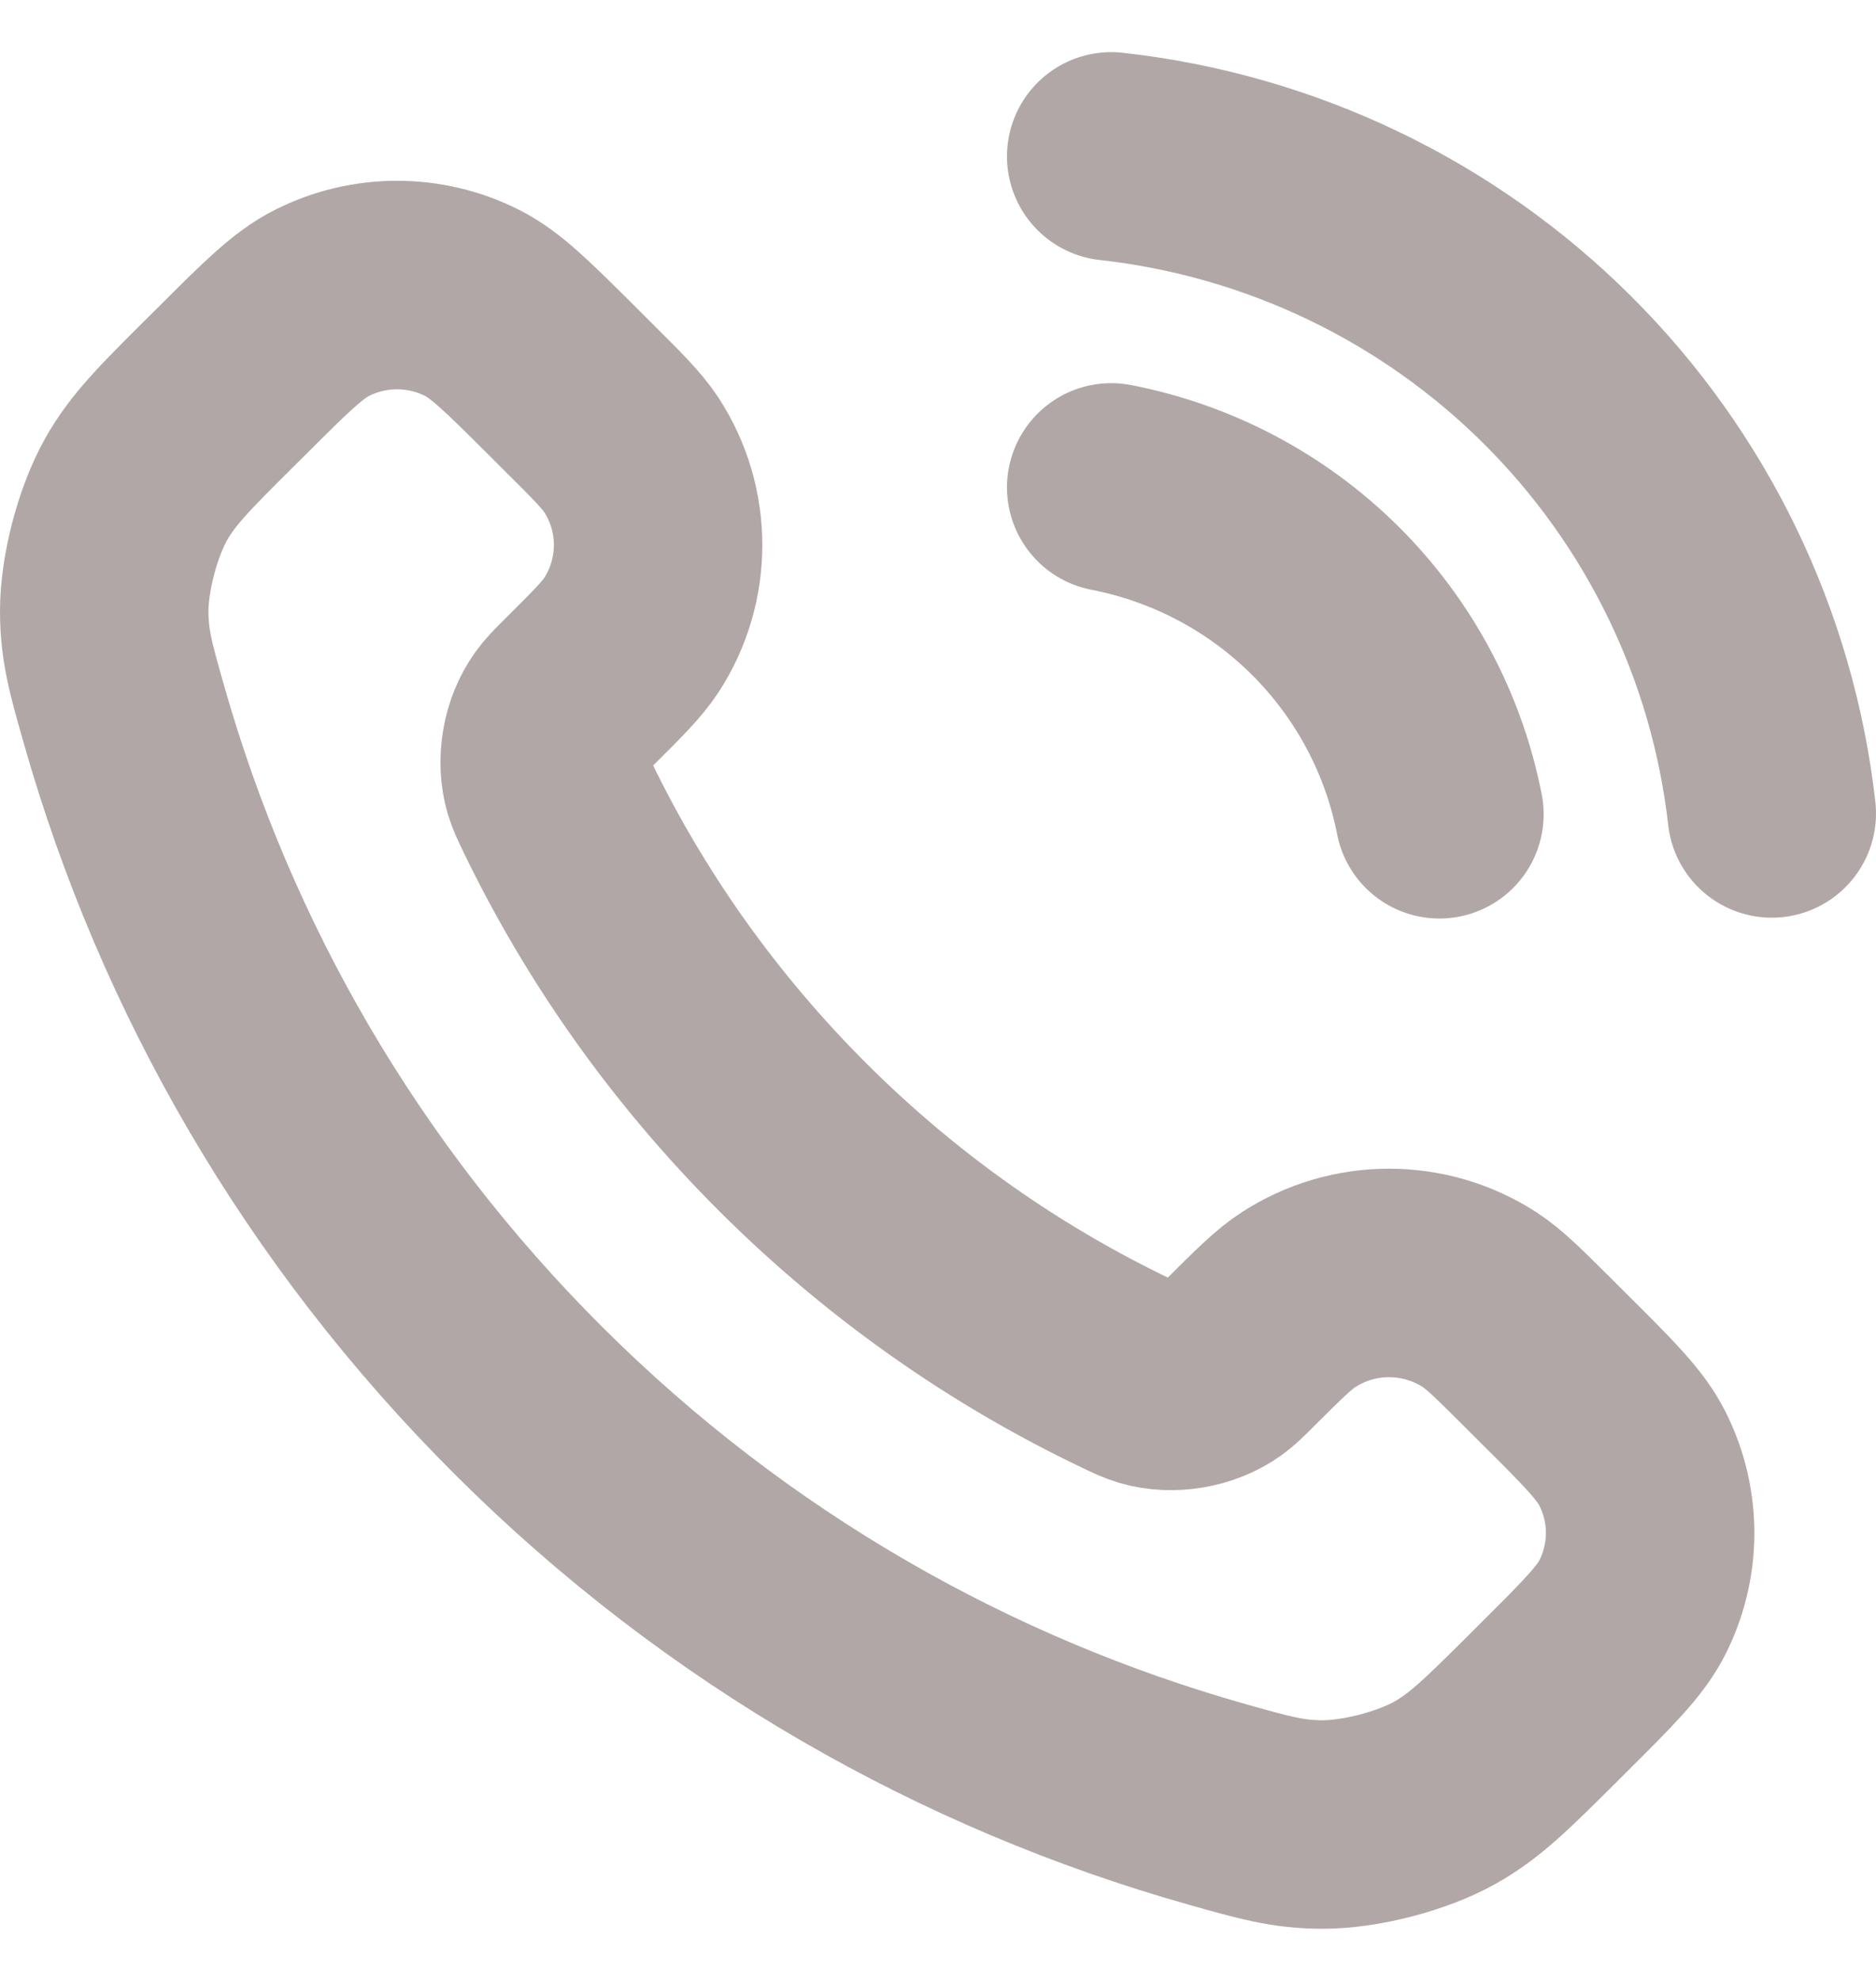 <svg xmlns="http://www.w3.org/2000/svg" width="18" height="19" viewBox="0 0 18 19" fill="none">
  <path d="M10.662 4.675C11.441 4.826 12.156 5.205 12.717 5.763C13.278 6.322 13.659 7.034 13.811 7.81M10.662 1.5C12.28 1.679 13.789 2.4 14.94 3.545C16.092 4.69 16.818 6.191 17 7.802M7.614 10.915C6.657 9.961 5.9 8.883 5.345 7.733C5.298 7.634 5.274 7.584 5.255 7.522C5.19 7.299 5.237 7.026 5.373 6.838C5.411 6.784 5.456 6.739 5.547 6.648C5.826 6.371 5.965 6.232 6.057 6.093C6.4 5.567 6.4 4.888 6.057 4.362C5.965 4.223 5.826 4.084 5.547 3.807L5.392 3.652C4.968 3.23 4.756 3.019 4.529 2.905C4.077 2.677 3.542 2.677 3.09 2.905C2.862 3.019 2.65 3.23 2.227 3.652L2.101 3.777C1.679 4.197 1.468 4.407 1.306 4.693C1.128 5.01 0.999 5.503 1 5.866C1.001 6.194 1.065 6.418 1.193 6.866C1.879 9.274 3.174 11.545 5.078 13.441C6.981 15.336 9.263 16.625 11.682 17.308C12.132 17.435 12.357 17.499 12.686 17.5C13.051 17.501 13.546 17.373 13.864 17.195C14.151 17.034 14.362 16.824 14.785 16.404L14.91 16.279C15.334 15.857 15.546 15.646 15.661 15.42C15.89 14.969 15.89 14.437 15.661 13.987C15.546 13.76 15.334 13.549 14.91 13.128L14.755 12.973C14.476 12.695 14.337 12.557 14.197 12.466C13.668 12.124 12.987 12.124 12.459 12.466C12.318 12.557 12.179 12.695 11.9 12.973C11.809 13.064 11.764 13.109 11.71 13.147C11.521 13.282 11.247 13.329 11.023 13.264C10.96 13.245 10.911 13.222 10.811 13.174C9.655 12.622 8.572 11.869 7.614 10.915Z" stroke="#B1A7A7" stroke-width="2" stroke-linecap="round" stroke-linejoin="round"/>
</svg>